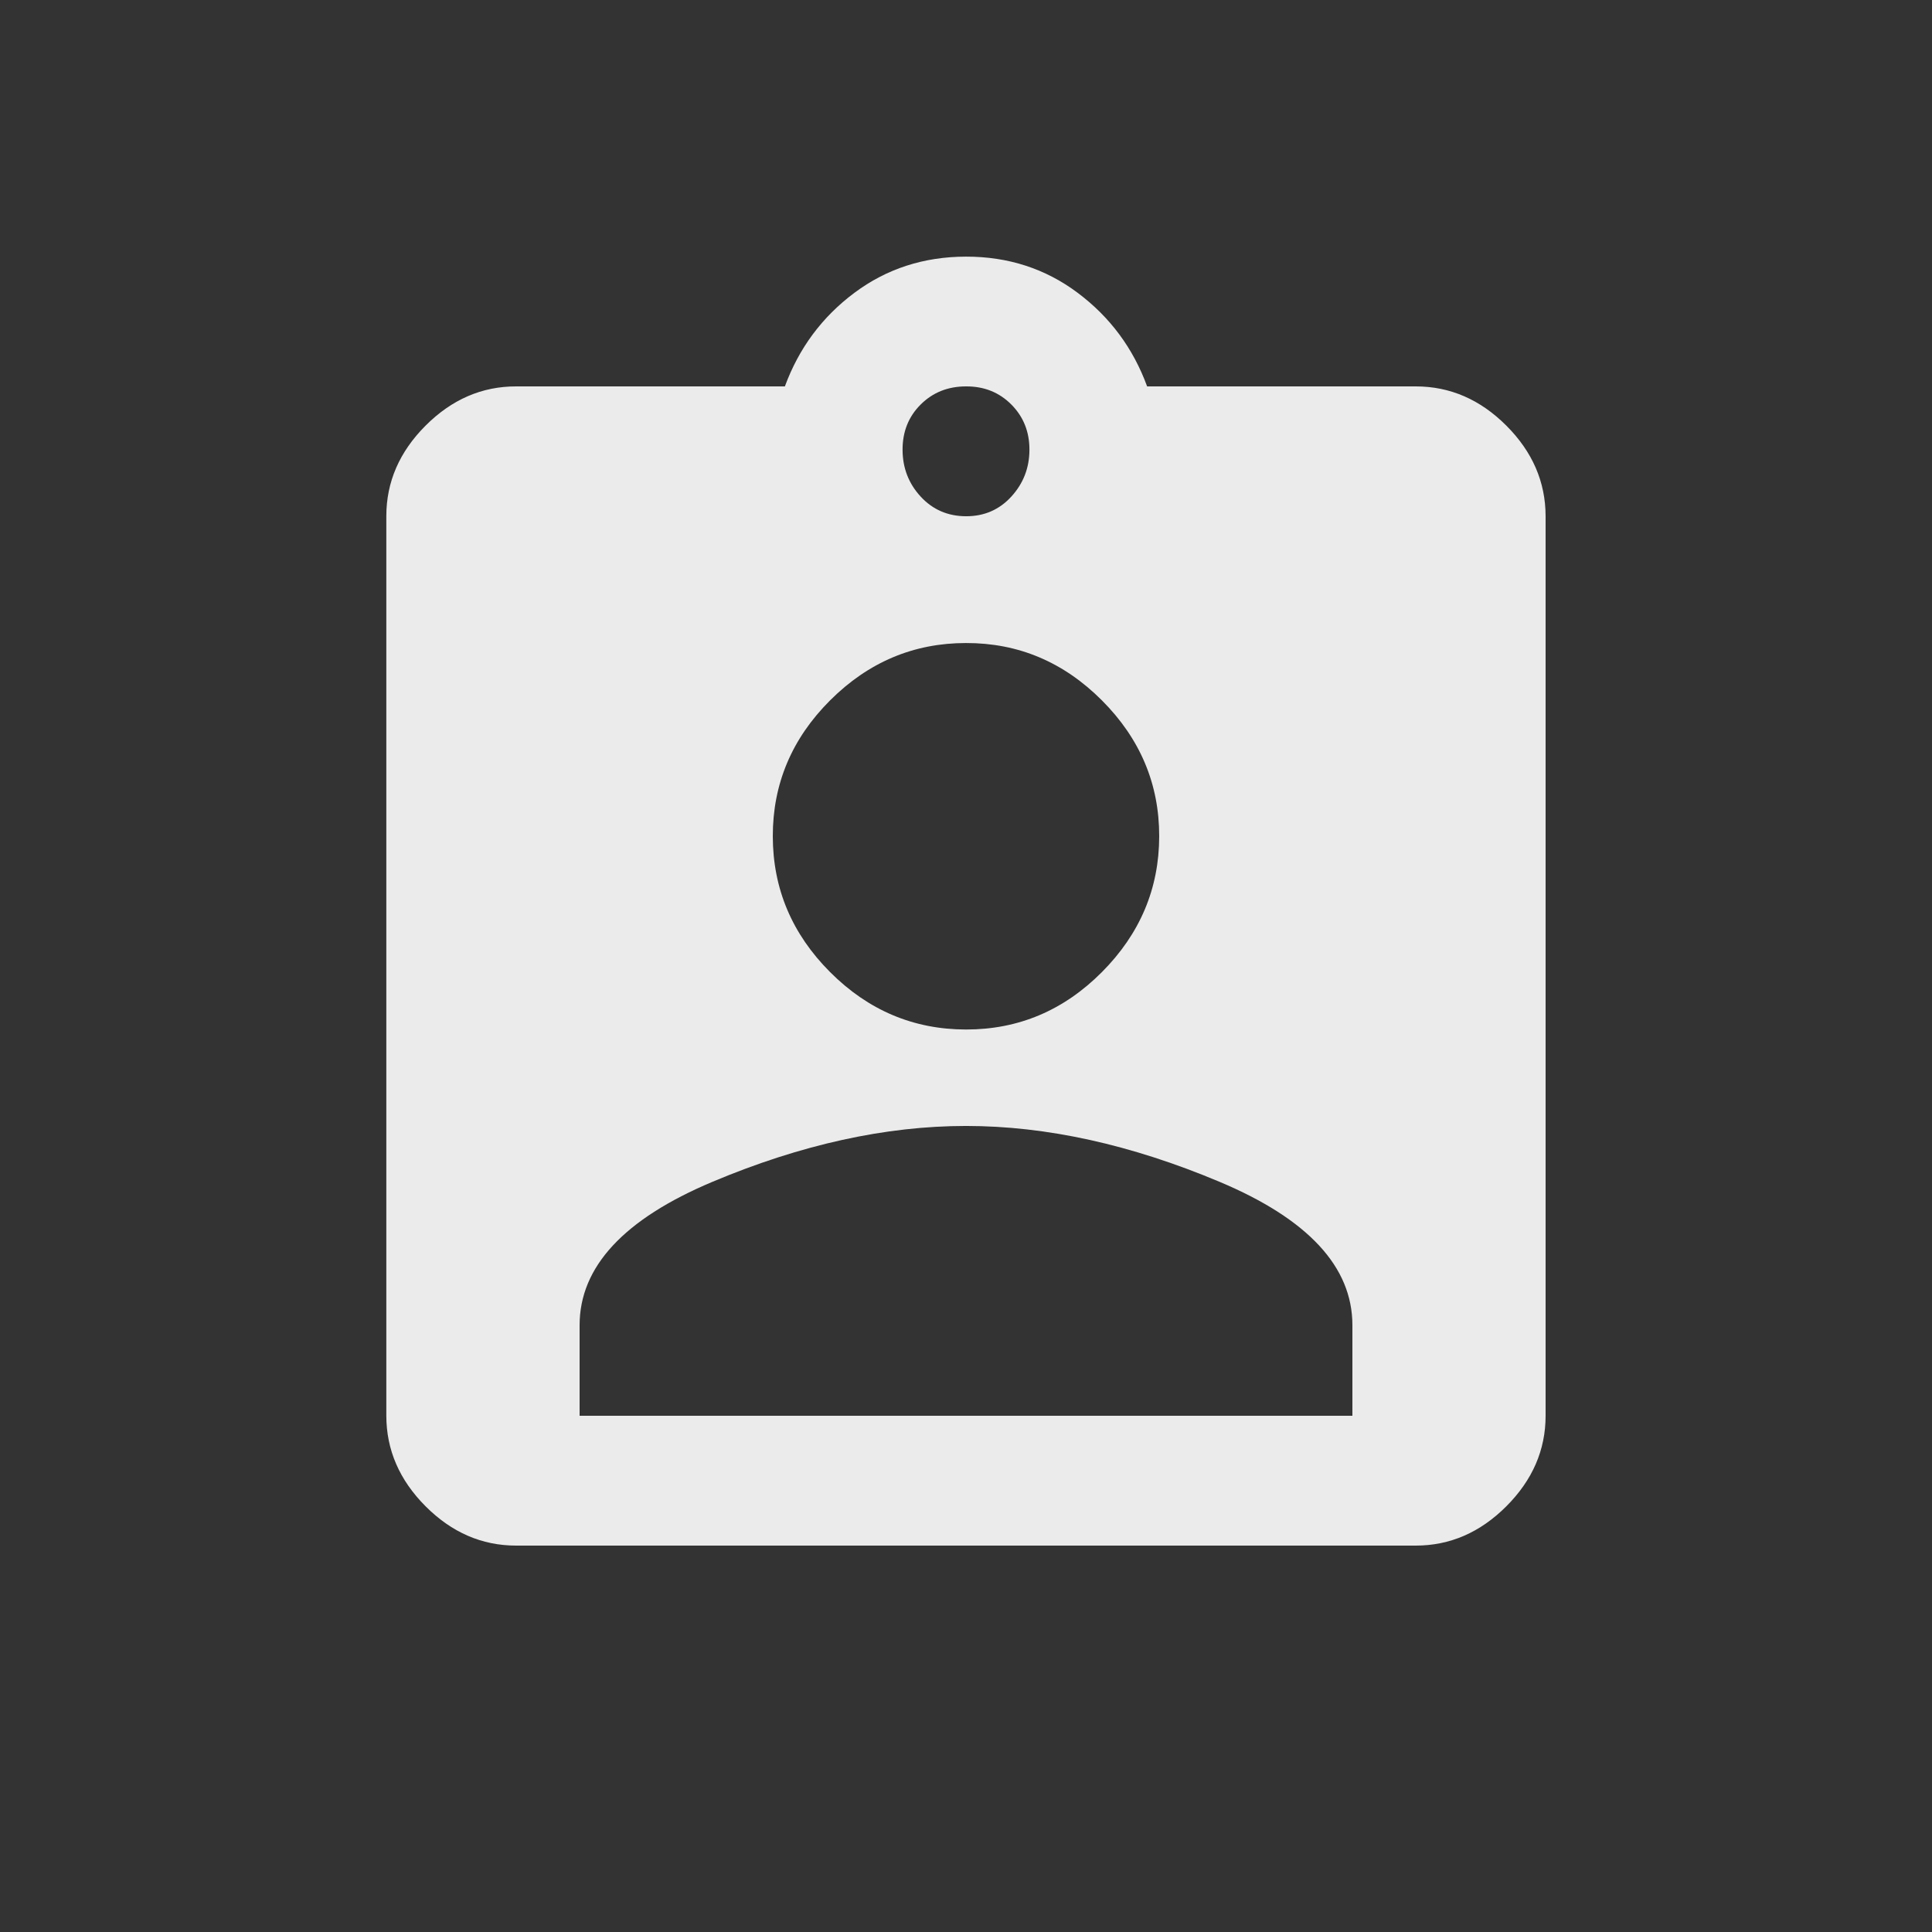 <!-- Generated by IcoMoon.io -->
<svg version="1.1" xmlns="http://www.w3.org/2000/svg" width="24" height="24" viewBox="0 0 24 24">
<rect x="0" y="0" width="24" height="24" fill="#333333" stroke="none"/>
<title>assignment_ind</title>
<path fill="#ebebeb" d="M16.8 17.587v-1.125q0-1.087-1.65-1.781t-3.15-0.694-3.15 0.694-1.65 1.781v1.125h9.6zM12 7.988q-0.975 0-1.688 0.712t-0.712 1.688 0.712 1.688 1.688 0.713 1.688-0.713 0.712-1.688-0.712-1.688-1.688-0.712zM12 4.8q-0.337 0-0.563 0.225t-0.225 0.563 0.225 0.581 0.563 0.244 0.563-0.244 0.225-0.581-0.225-0.563-0.563-0.225zM17.587 4.8q0.638 0 1.125 0.487t0.488 1.125v11.175q0 0.637-0.488 1.125t-1.125 0.488h-11.175q-0.638 0-1.125-0.488t-0.488-1.125v-11.175q0-0.637 0.488-1.125t1.125-0.487h3.338q0.262-0.713 0.863-1.162t1.387-0.45 1.388 0.45 0.862 1.162h3.337z"></path>
</svg>
